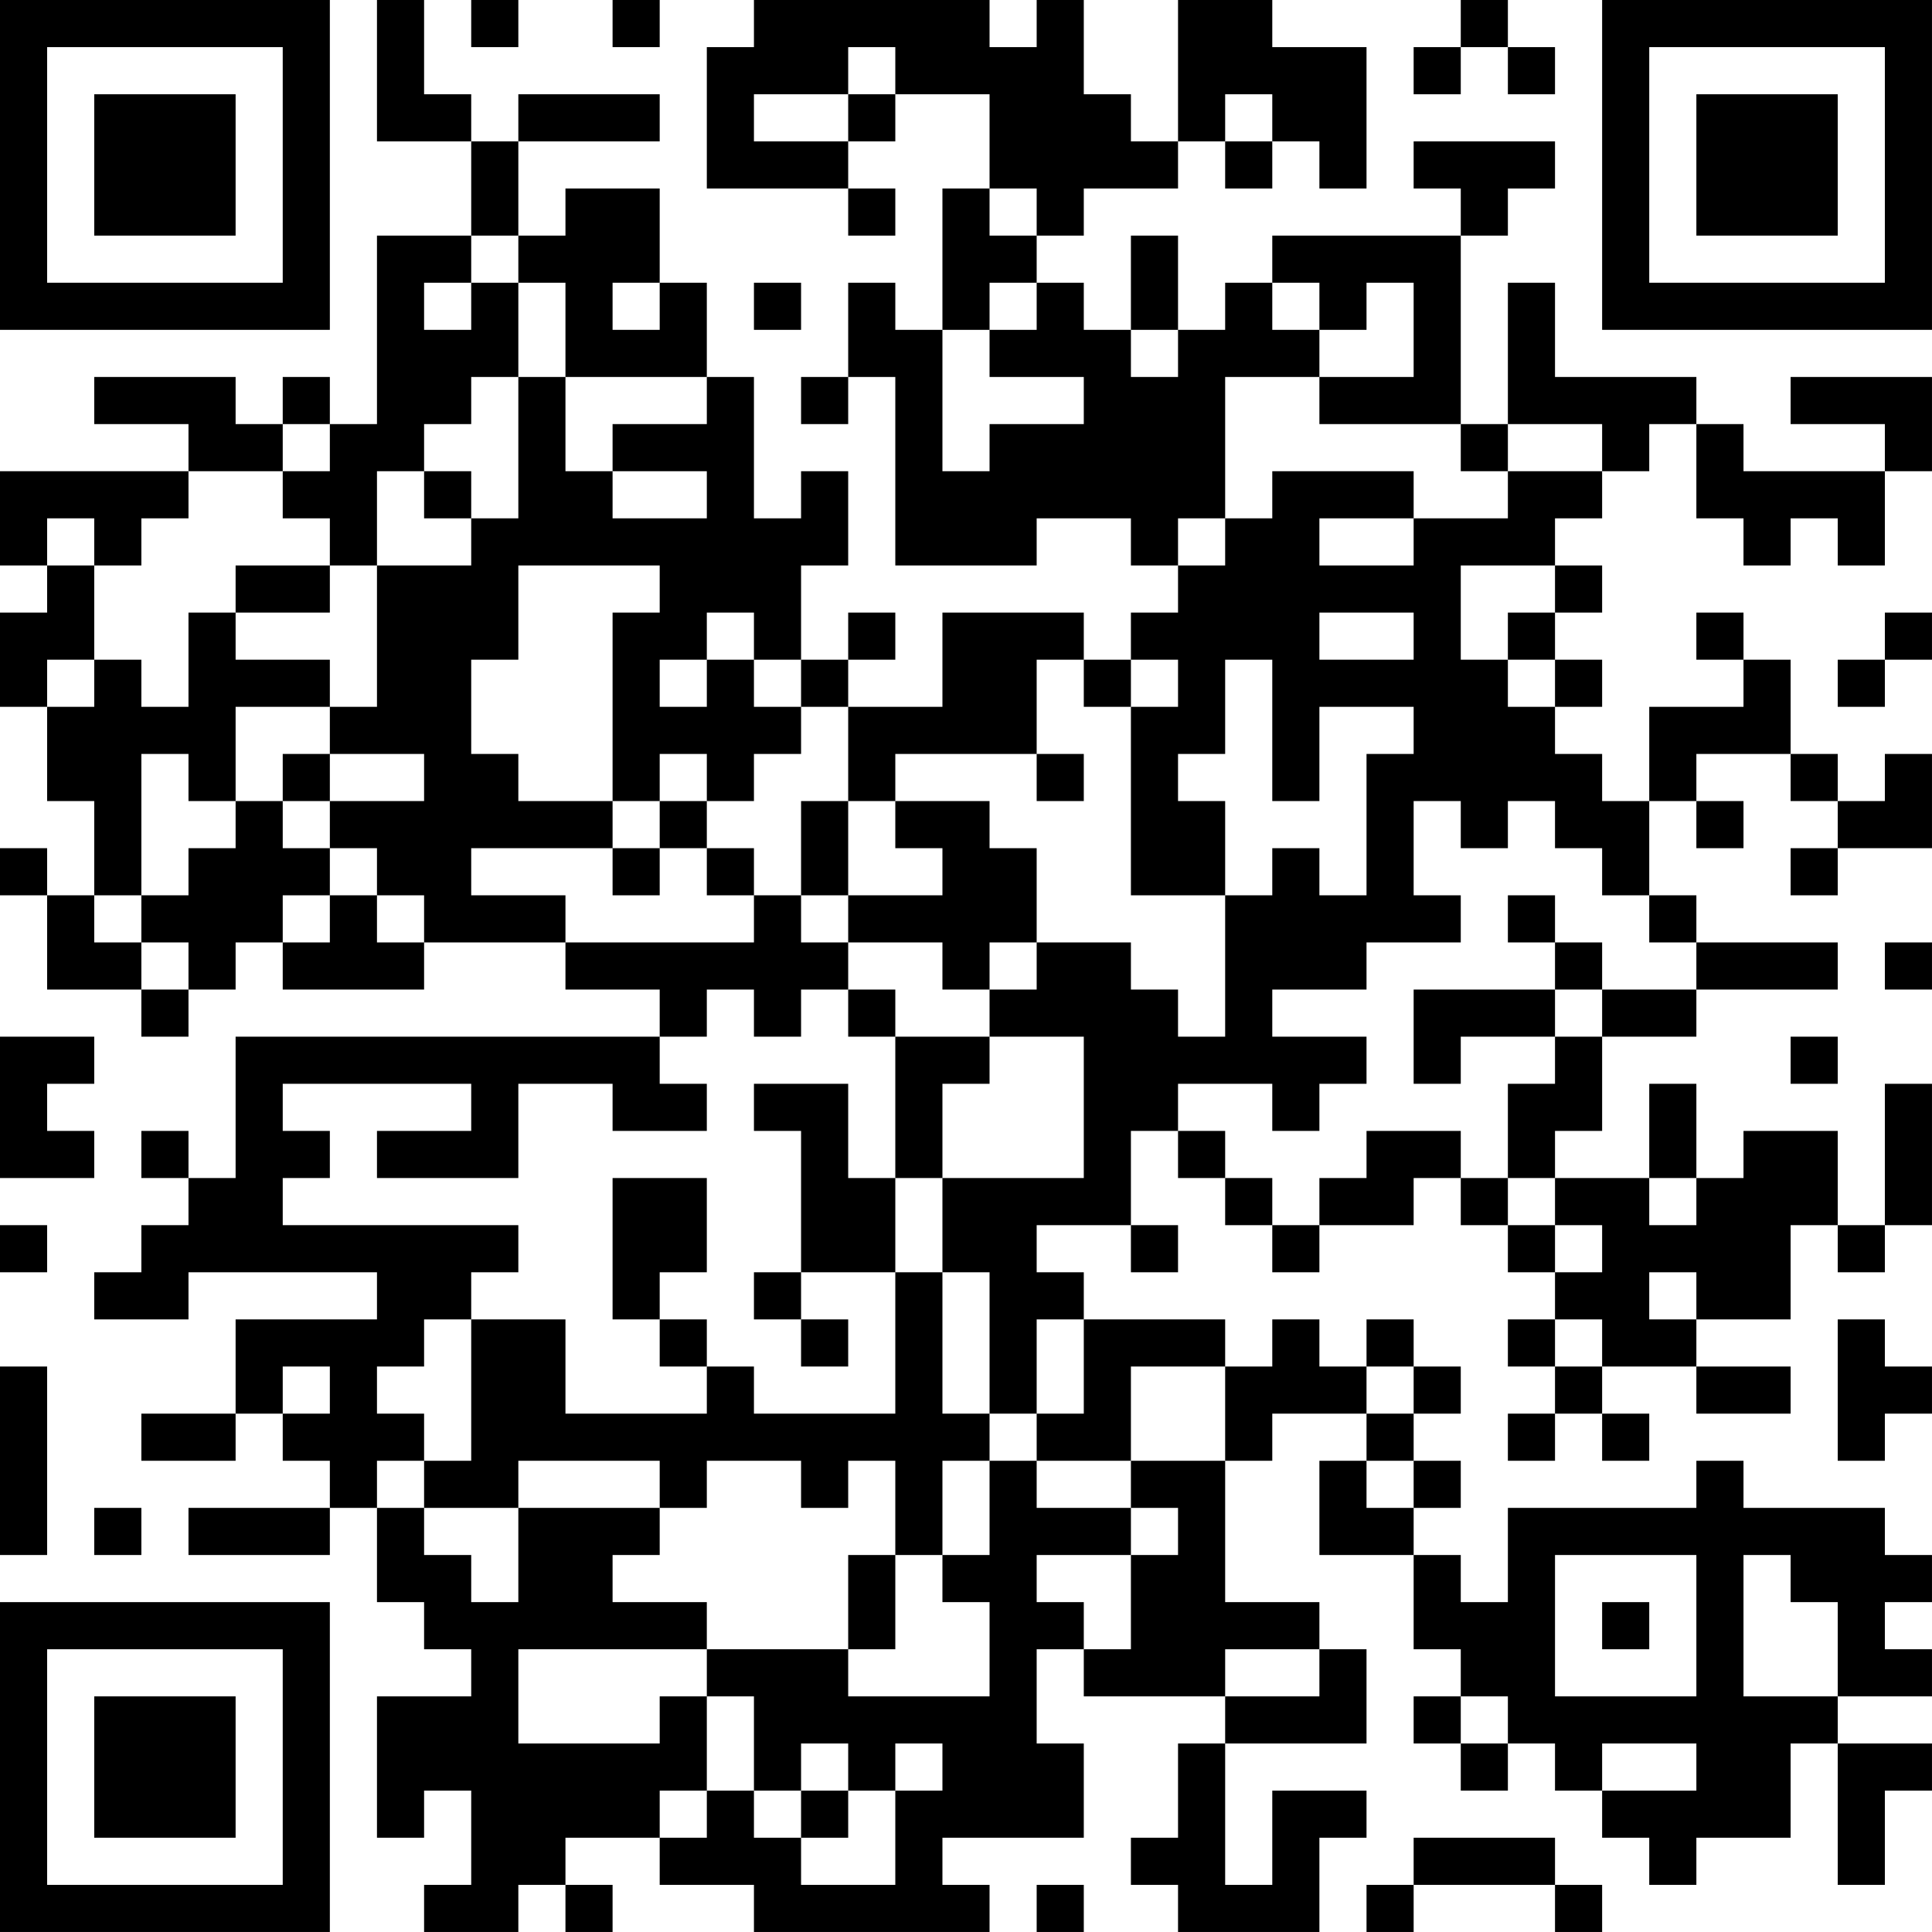 <?xml version="1.0" encoding="UTF-8"?>
<svg xmlns="http://www.w3.org/2000/svg" version="1.1" width="200" height="200" viewBox="0 0 200 200"><rect x="0" y="0" width="200" height="200" fill="#ffffff"/><g transform="scale(4.878)"><g transform="translate(0,0)"><path fill-rule="evenodd" d="M8 0L8 3L10 3L10 5L8 5L8 9L7 9L7 8L6 8L6 9L5 9L5 8L2 8L2 9L4 9L4 10L0 10L0 12L1 12L1 13L0 13L0 15L1 15L1 17L2 17L2 19L1 19L1 18L0 18L0 19L1 19L1 21L3 21L3 22L4 22L4 21L5 21L5 20L6 20L6 21L9 21L9 20L12 20L12 21L14 21L14 22L5 22L5 25L4 25L4 24L3 24L3 25L4 25L4 26L3 26L3 27L2 27L2 28L4 28L4 27L8 27L8 28L5 28L5 30L3 30L3 31L5 31L5 30L6 30L6 31L7 31L7 32L4 32L4 33L7 33L7 32L8 32L8 34L9 34L9 35L10 35L10 36L8 36L8 39L9 39L9 38L10 38L10 40L9 40L9 41L11 41L11 40L12 40L12 41L13 41L13 40L12 40L12 39L14 39L14 40L16 40L16 41L21 41L21 40L20 40L20 39L23 39L23 37L22 37L22 35L23 35L23 36L26 36L26 37L25 37L25 39L24 39L24 40L25 40L25 41L28 41L28 39L29 39L29 38L27 38L27 40L26 40L26 37L29 37L29 35L28 35L28 34L26 34L26 31L27 31L27 30L29 30L29 31L28 31L28 33L30 33L30 35L31 35L31 36L30 36L30 37L31 37L31 38L32 38L32 37L33 37L33 38L34 38L34 39L35 39L35 40L36 40L36 39L38 39L38 37L39 37L39 40L40 40L40 38L41 38L41 37L39 37L39 36L41 36L41 35L40 35L40 34L41 34L41 33L40 33L40 32L37 32L37 31L36 31L36 32L32 32L32 34L31 34L31 33L30 33L30 32L31 32L31 31L30 31L30 30L31 30L31 29L30 29L30 28L29 28L29 29L28 29L28 28L27 28L27 29L26 29L26 28L23 28L23 27L22 27L22 26L24 26L24 27L25 27L25 26L24 26L24 24L25 24L25 25L26 25L26 26L27 26L27 27L28 27L28 26L30 26L30 25L31 25L31 26L32 26L32 27L33 27L33 28L32 28L32 29L33 29L33 30L32 30L32 31L33 31L33 30L34 30L34 31L35 31L35 30L34 30L34 29L36 29L36 30L38 30L38 29L36 29L36 28L38 28L38 26L39 26L39 27L40 27L40 26L41 26L41 23L40 23L40 26L39 26L39 24L37 24L37 25L36 25L36 23L35 23L35 25L33 25L33 24L34 24L34 22L36 22L36 21L39 21L39 20L36 20L36 19L35 19L35 17L36 17L36 18L37 18L37 17L36 17L36 16L38 16L38 17L39 17L39 18L38 18L38 19L39 19L39 18L41 18L41 16L40 16L40 17L39 17L39 16L38 16L38 14L37 14L37 13L36 13L36 14L37 14L37 15L35 15L35 17L34 17L34 16L33 16L33 15L34 15L34 14L33 14L33 13L34 13L34 12L33 12L33 11L34 11L34 10L35 10L35 9L36 9L36 11L37 11L37 12L38 12L38 11L39 11L39 12L40 12L40 10L41 10L41 8L38 8L38 9L40 9L40 10L37 10L37 9L36 9L36 8L33 8L33 6L32 6L32 9L31 9L31 5L32 5L32 4L33 4L33 3L30 3L30 4L31 4L31 5L27 5L27 6L26 6L26 7L25 7L25 5L24 5L24 7L23 7L23 6L22 6L22 5L23 5L23 4L25 4L25 3L26 3L26 4L27 4L27 3L28 3L28 4L29 4L29 1L27 1L27 0L25 0L25 3L24 3L24 2L23 2L23 0L22 0L22 1L21 1L21 0L16 0L16 1L15 1L15 4L18 4L18 5L19 5L19 4L18 4L18 3L19 3L19 2L21 2L21 4L20 4L20 7L19 7L19 6L18 6L18 8L17 8L17 9L18 9L18 8L19 8L19 12L22 12L22 11L24 11L24 12L25 12L25 13L24 13L24 14L23 14L23 13L20 13L20 15L18 15L18 14L19 14L19 13L18 13L18 14L17 14L17 12L18 12L18 10L17 10L17 11L16 11L16 8L15 8L15 6L14 6L14 4L12 4L12 5L11 5L11 3L14 3L14 2L11 2L11 3L10 3L10 2L9 2L9 0ZM10 0L10 1L11 1L11 0ZM13 0L13 1L14 1L14 0ZM31 0L31 1L30 1L30 2L31 2L31 1L32 1L32 2L33 2L33 1L32 1L32 0ZM18 1L18 2L16 2L16 3L18 3L18 2L19 2L19 1ZM26 2L26 3L27 3L27 2ZM21 4L21 5L22 5L22 4ZM10 5L10 6L9 6L9 7L10 7L10 6L11 6L11 8L10 8L10 9L9 9L9 10L8 10L8 12L7 12L7 11L6 11L6 10L7 10L7 9L6 9L6 10L4 10L4 11L3 11L3 12L2 12L2 11L1 11L1 12L2 12L2 14L1 14L1 15L2 15L2 14L3 14L3 15L4 15L4 13L5 13L5 14L7 14L7 15L5 15L5 17L4 17L4 16L3 16L3 19L2 19L2 20L3 20L3 21L4 21L4 20L3 20L3 19L4 19L4 18L5 18L5 17L6 17L6 18L7 18L7 19L6 19L6 20L7 20L7 19L8 19L8 20L9 20L9 19L8 19L8 18L7 18L7 17L9 17L9 16L7 16L7 15L8 15L8 12L10 12L10 11L11 11L11 8L12 8L12 10L13 10L13 11L15 11L15 10L13 10L13 9L15 9L15 8L12 8L12 6L11 6L11 5ZM13 6L13 7L14 7L14 6ZM16 6L16 7L17 7L17 6ZM21 6L21 7L20 7L20 10L21 10L21 9L23 9L23 8L21 8L21 7L22 7L22 6ZM27 6L27 7L28 7L28 8L26 8L26 11L25 11L25 12L26 12L26 11L27 11L27 10L30 10L30 11L28 11L28 12L30 12L30 11L32 11L32 10L34 10L34 9L32 9L32 10L31 10L31 9L28 9L28 8L30 8L30 6L29 6L29 7L28 7L28 6ZM24 7L24 8L25 8L25 7ZM9 10L9 11L10 11L10 10ZM5 12L5 13L7 13L7 12ZM11 12L11 14L10 14L10 16L11 16L11 17L13 17L13 18L10 18L10 19L12 19L12 20L16 20L16 19L17 19L17 20L18 20L18 21L17 21L17 22L16 22L16 21L15 21L15 22L14 22L14 23L15 23L15 24L13 24L13 23L11 23L11 25L8 25L8 24L10 24L10 23L6 23L6 24L7 24L7 25L6 25L6 26L11 26L11 27L10 27L10 28L9 28L9 29L8 29L8 30L9 30L9 31L8 31L8 32L9 32L9 33L10 33L10 34L11 34L11 32L14 32L14 33L13 33L13 34L15 34L15 35L11 35L11 37L14 37L14 36L15 36L15 38L14 38L14 39L15 39L15 38L16 38L16 39L17 39L17 40L19 40L19 38L20 38L20 37L19 37L19 38L18 38L18 37L17 37L17 38L16 38L16 36L15 36L15 35L18 35L18 36L21 36L21 34L20 34L20 33L21 33L21 31L22 31L22 32L24 32L24 33L22 33L22 34L23 34L23 35L24 35L24 33L25 33L25 32L24 32L24 31L26 31L26 29L24 29L24 31L22 31L22 30L23 30L23 28L22 28L22 30L21 30L21 27L20 27L20 25L23 25L23 22L21 22L21 21L22 21L22 20L24 20L24 21L25 21L25 22L26 22L26 19L27 19L27 18L28 18L28 19L29 19L29 16L30 16L30 15L28 15L28 17L27 17L27 14L26 14L26 16L25 16L25 17L26 17L26 19L24 19L24 15L25 15L25 14L24 14L24 15L23 15L23 14L22 14L22 16L19 16L19 17L18 17L18 15L17 15L17 14L16 14L16 13L15 13L15 14L14 14L14 15L15 15L15 14L16 14L16 15L17 15L17 16L16 16L16 17L15 17L15 16L14 16L14 17L13 17L13 13L14 13L14 12ZM31 12L31 14L32 14L32 15L33 15L33 14L32 14L32 13L33 13L33 12ZM28 13L28 14L30 14L30 13ZM40 13L40 14L39 14L39 15L40 15L40 14L41 14L41 13ZM6 16L6 17L7 17L7 16ZM22 16L22 17L23 17L23 16ZM14 17L14 18L13 18L13 19L14 19L14 18L15 18L15 19L16 19L16 18L15 18L15 17ZM17 17L17 19L18 19L18 20L20 20L20 21L21 21L21 20L22 20L22 18L21 18L21 17L19 17L19 18L20 18L20 19L18 19L18 17ZM30 17L30 19L31 19L31 20L29 20L29 21L27 21L27 22L29 22L29 23L28 23L28 24L27 24L27 23L25 23L25 24L26 24L26 25L27 25L27 26L28 26L28 25L29 25L29 24L31 24L31 25L32 25L32 26L33 26L33 27L34 27L34 26L33 26L33 25L32 25L32 23L33 23L33 22L34 22L34 21L36 21L36 20L35 20L35 19L34 19L34 18L33 18L33 17L32 17L32 18L31 18L31 17ZM32 19L32 20L33 20L33 21L30 21L30 23L31 23L31 22L33 22L33 21L34 21L34 20L33 20L33 19ZM40 20L40 21L41 21L41 20ZM18 21L18 22L19 22L19 25L18 25L18 23L16 23L16 24L17 24L17 27L16 27L16 28L17 28L17 29L18 29L18 28L17 28L17 27L19 27L19 30L16 30L16 29L15 29L15 28L14 28L14 27L15 27L15 25L13 25L13 28L14 28L14 29L15 29L15 30L12 30L12 28L10 28L10 31L9 31L9 32L11 32L11 31L14 31L14 32L15 32L15 31L17 31L17 32L18 32L18 31L19 31L19 33L18 33L18 35L19 35L19 33L20 33L20 31L21 31L21 30L20 30L20 27L19 27L19 25L20 25L20 23L21 23L21 22L19 22L19 21ZM0 22L0 25L2 25L2 24L1 24L1 23L2 23L2 22ZM38 22L38 23L39 23L39 22ZM35 25L35 26L36 26L36 25ZM0 26L0 27L1 27L1 26ZM35 27L35 28L36 28L36 27ZM33 28L33 29L34 29L34 28ZM39 28L39 31L40 31L40 30L41 30L41 29L40 29L40 28ZM0 29L0 33L1 33L1 29ZM6 29L6 30L7 30L7 29ZM29 29L29 30L30 30L30 29ZM29 31L29 32L30 32L30 31ZM2 32L2 33L3 33L3 32ZM33 33L33 36L36 36L36 33ZM37 33L37 36L39 36L39 34L38 34L38 33ZM34 34L34 35L35 35L35 34ZM26 35L26 36L28 36L28 35ZM31 36L31 37L32 37L32 36ZM34 37L34 38L36 38L36 37ZM17 38L17 39L18 39L18 38ZM30 39L30 40L29 40L29 41L30 41L30 40L33 40L33 41L34 41L34 40L33 40L33 39ZM22 40L22 41L23 41L23 40ZM0 0L0 7L7 7L7 0ZM1 1L1 6L6 6L6 1ZM2 2L2 5L5 5L5 2ZM34 0L34 7L41 7L41 0ZM35 1L35 6L40 6L40 1ZM36 2L36 5L39 5L39 2ZM0 34L0 41L7 41L7 34ZM1 35L1 40L6 40L6 35ZM2 36L2 39L5 39L5 36Z" fill="#000000"/></g></g></svg>
